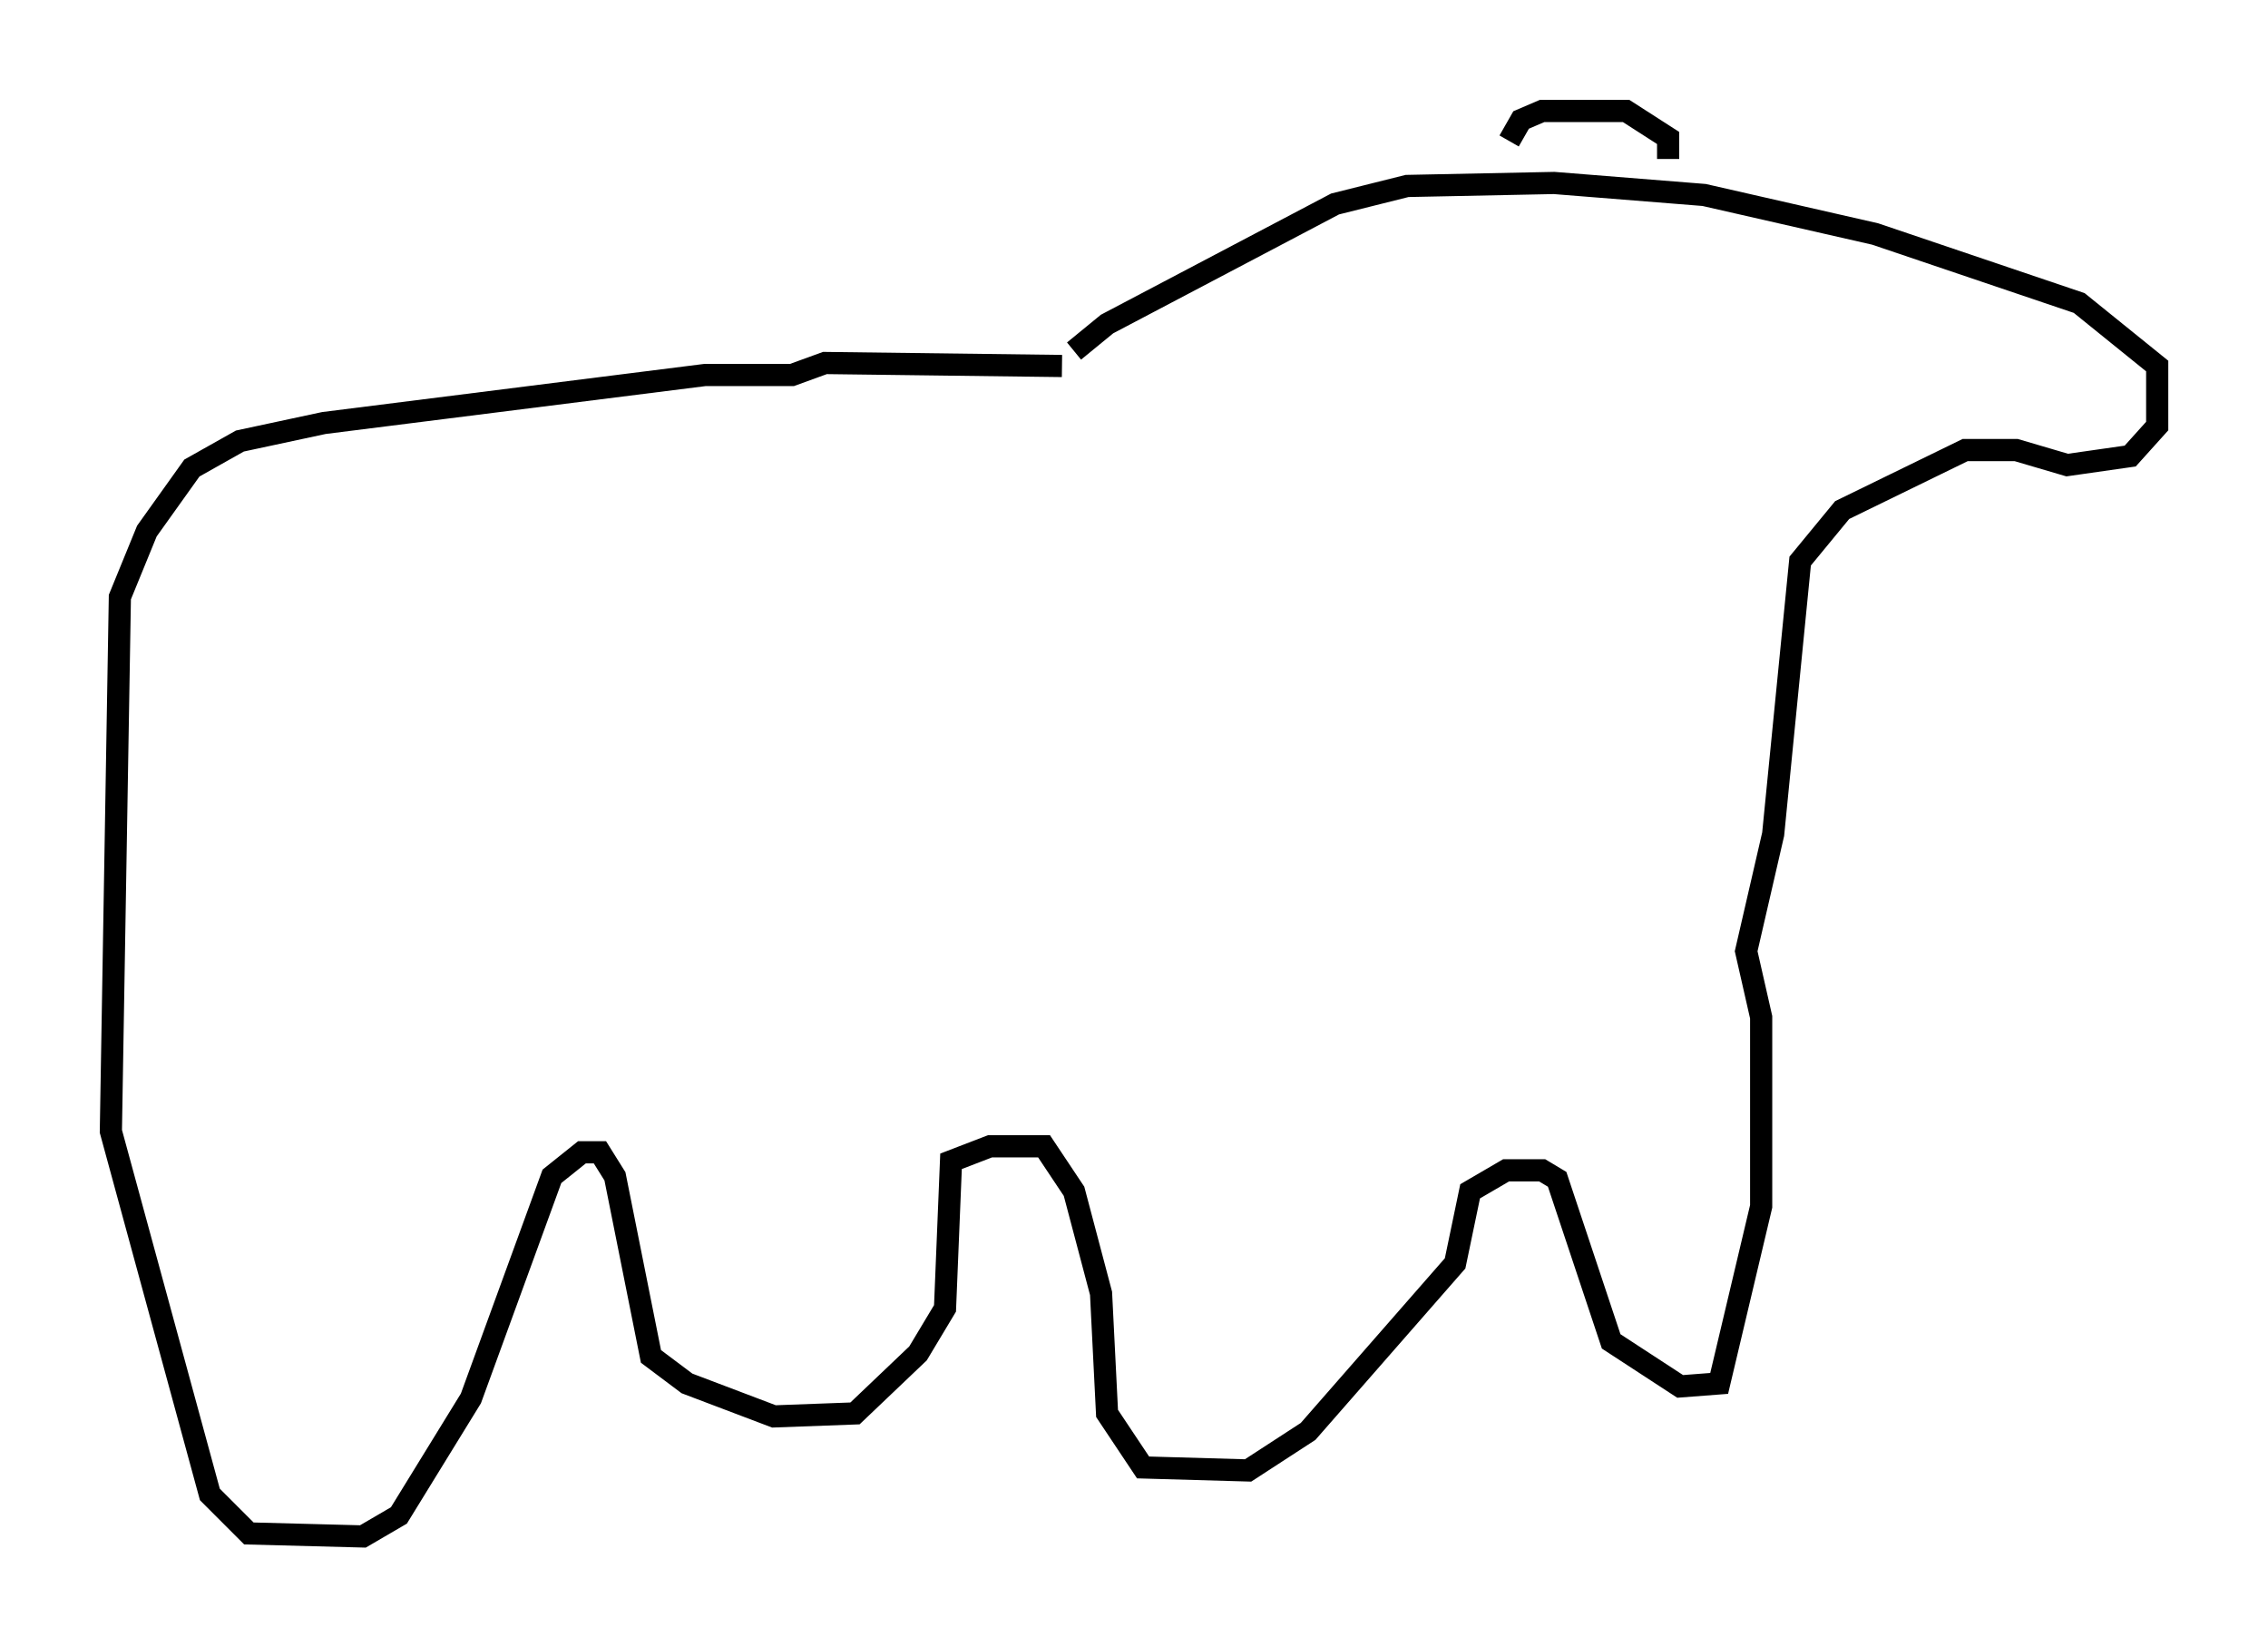 <?xml version="1.0" encoding="utf-8" ?>
<svg baseProfile="full" height="74.275" version="1.1" width="102.286" xmlns="http://www.w3.org/2000/svg" xmlns:ev="http://www.w3.org/2001/xml-events" xmlns:xlink="http://www.w3.org/1999/xlink"><defs /><rect fill="white" height="74.275" width="102.286" x="0" y="0" /><path d="M54.661, 17.449 m-6.766, -0.947 l-10.69, -0.135 -1.488, 0.541 l-3.924, 0.0 -17.185, 2.165 l-3.789, 0.812 -2.165, 1.218 l-2.03, 2.842 -1.218, 2.977 l-0.406, 24.086 4.465, 16.373 l1.759, 1.759 5.142, 0.135 l1.624, -0.947 3.248, -5.277 l3.654, -10.013 1.353, -1.083 l0.812, 0.0 0.677, 1.083 l1.624, 8.119 1.624, 1.218 l3.924, 1.488 3.654, -0.135 l2.842, -2.706 1.218, -2.03 l0.271, -6.631 1.759, -0.677 l2.436, 0.0 1.353, 2.03 l1.218, 4.601 0.271, 5.413 l1.624, 2.436 4.736, 0.135 l2.706, -1.759 6.631, -7.578 l0.677, -3.248 1.624, -0.947 l1.624, 0.0 0.677, 0.406 l2.436, 7.307 3.112, 2.03 l1.759, -0.135 1.894, -7.984 l0.0, -8.525 -0.677, -2.977 l1.218, -5.277 1.218, -12.314 l1.894, -2.3 5.548, -2.706 l2.3, 0.0 2.3, 0.677 l2.842, -0.406 1.218, -1.353 l0.0, -2.706 -3.518, -2.842 l-9.202, -3.112 -7.713, -1.759 l-6.766, -0.541 -6.631, 0.135 l-3.248, 0.812 -10.284, 5.413 l-1.488, 1.218 m26.793, -8.66 l0.0, -0.947 -1.894, -1.218 l-3.789, 0.0 -0.947, 0.406 l-0.541, 0.947 " fill="none" stroke="black" stroke-width="1" /></svg>